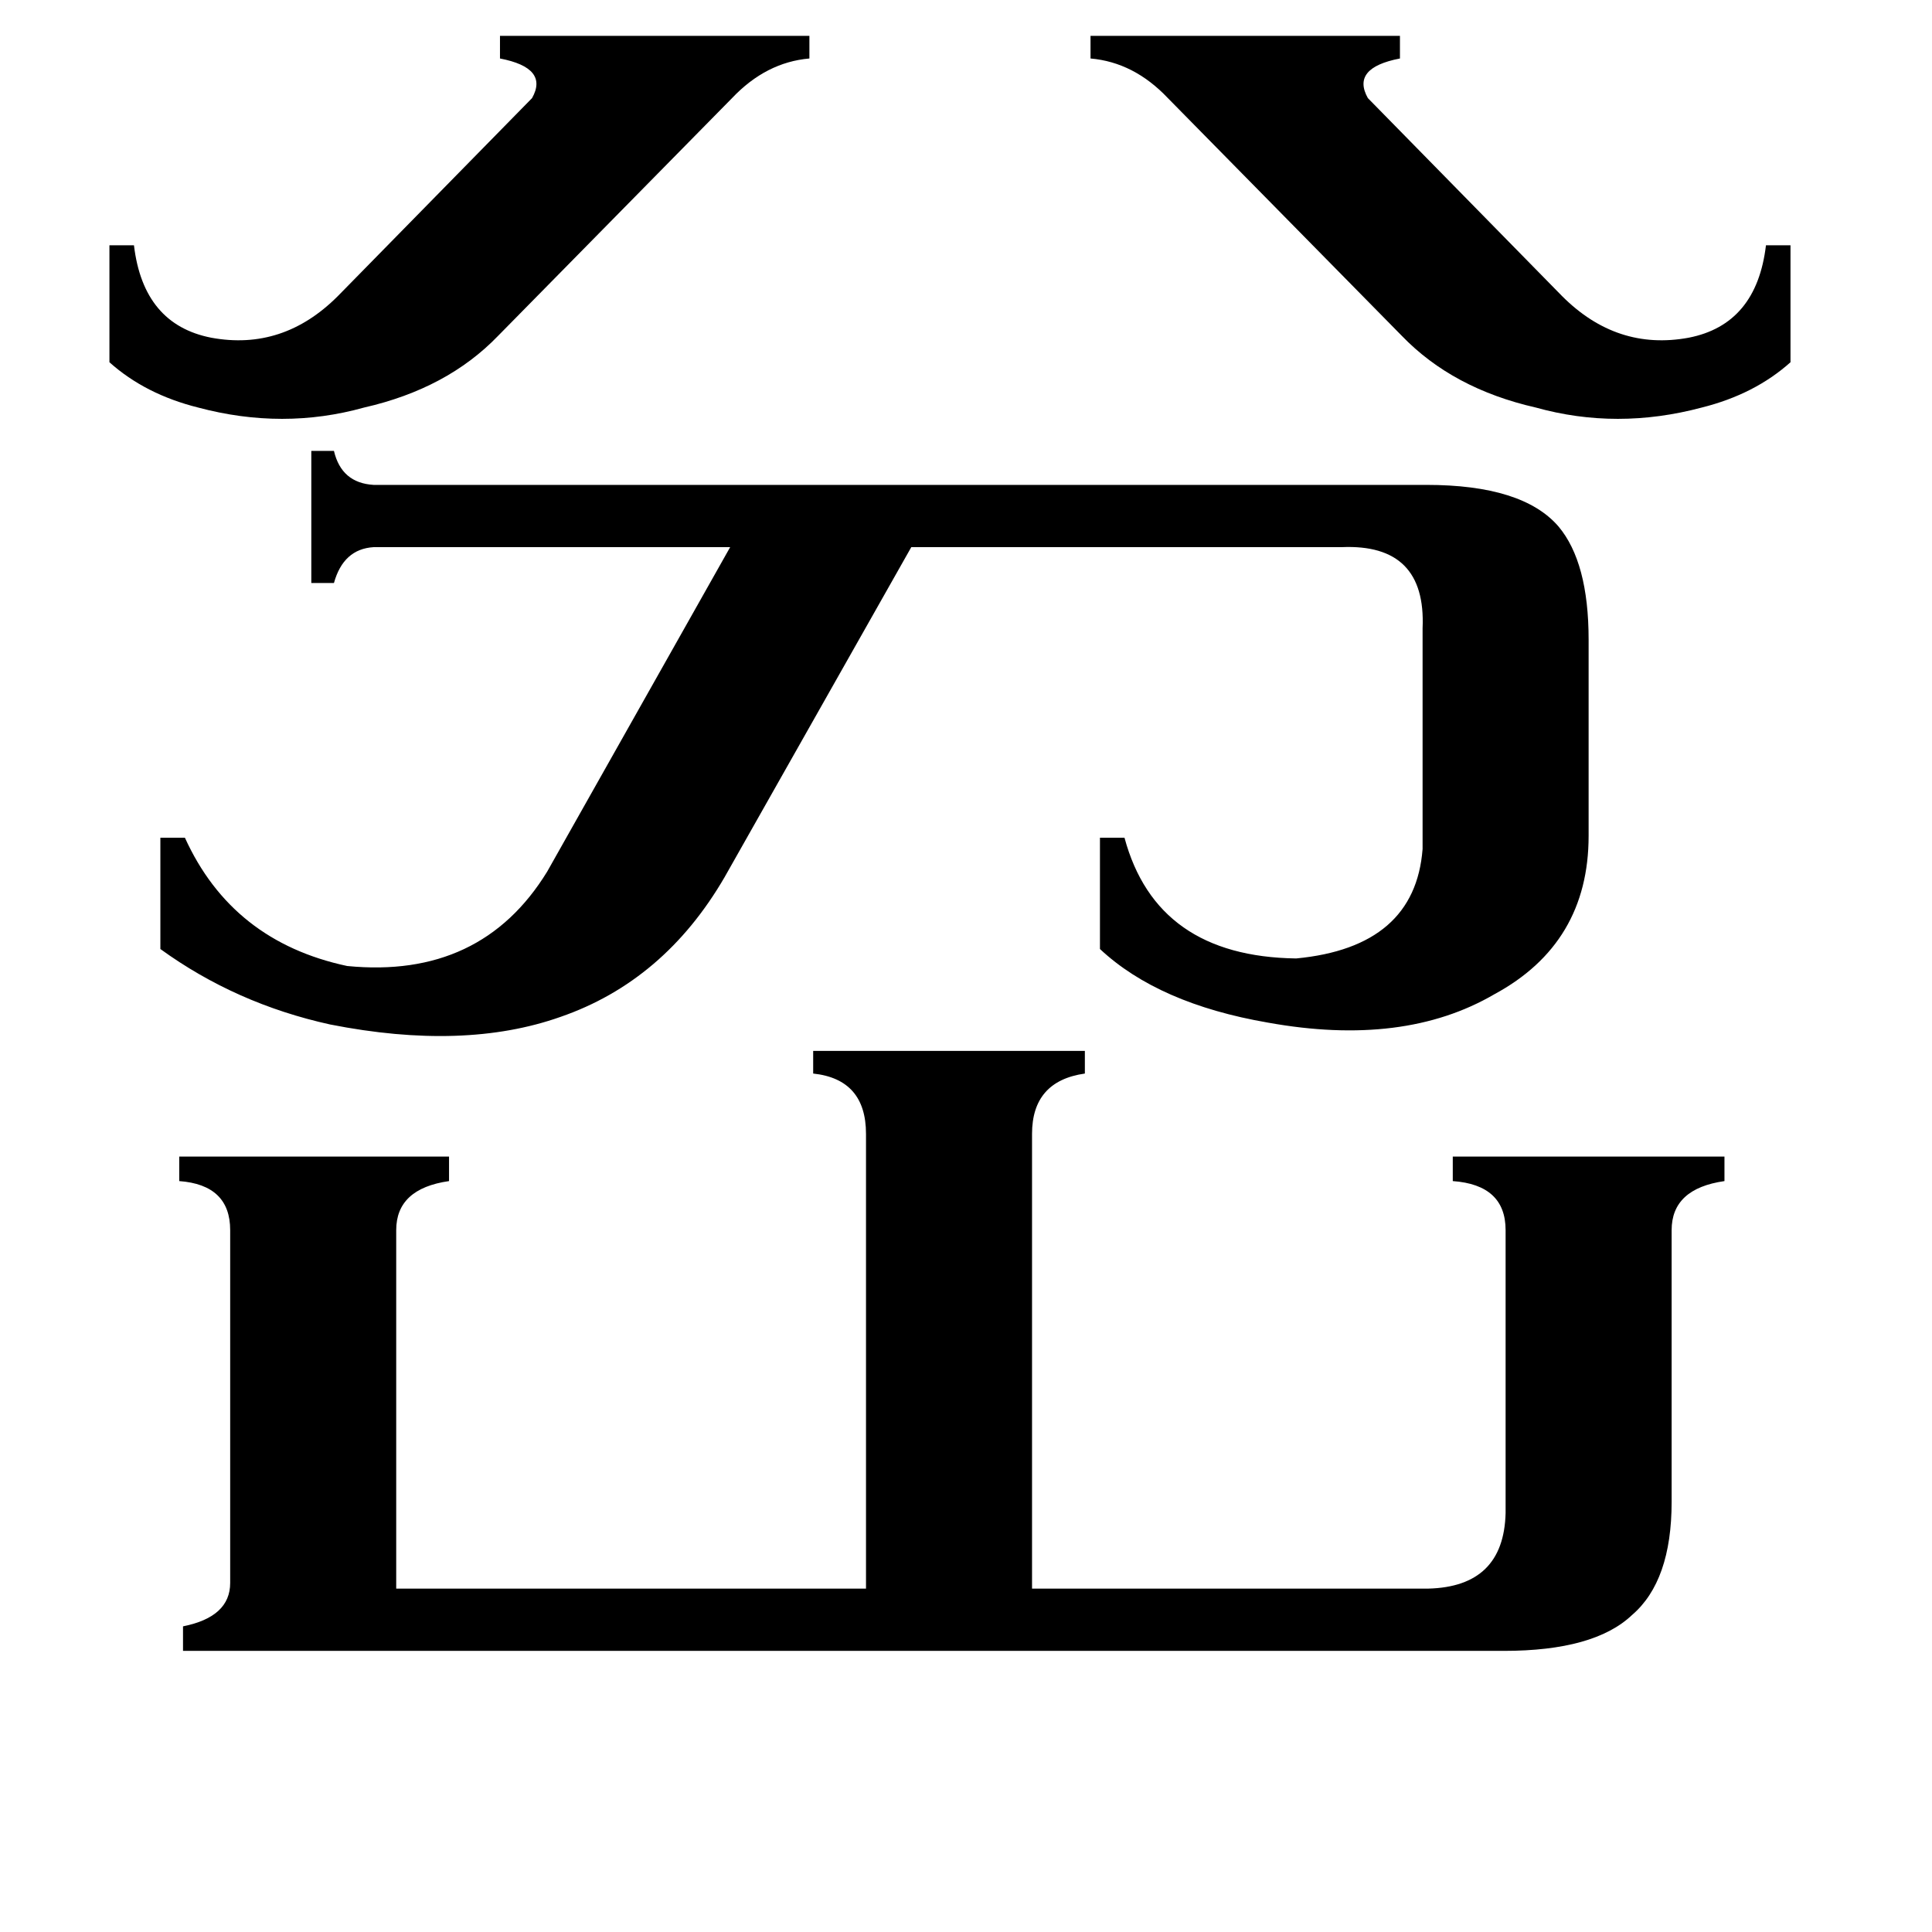 <svg xmlns="http://www.w3.org/2000/svg" viewBox="0 -800 1024 1024">
	<path fill="#000000" d="M619 -748Q601 -767 578 -769V-781H742V-769Q716 -764 725 -748L828 -643Q857 -614 895 -621Q931 -628 936 -670H949V-608Q930 -591 902 -584Q857 -572 814 -584Q770 -594 743 -622ZM264 -622Q237 -594 193 -584Q150 -572 105 -584Q77 -591 58 -608V-670H71Q76 -628 112 -621Q150 -614 179 -643L282 -748Q291 -764 265 -769V-781H429V-769Q406 -767 388 -748ZM384 -335Q352 -280 297 -261Q246 -243 175 -257Q125 -268 85 -297V-356H98Q123 -301 184 -288Q255 -281 290 -338L387 -510H198Q182 -509 177 -491H165V-561H177Q181 -544 198 -543H756Q807 -543 826 -521Q842 -502 842 -461V-357Q842 -300 792 -273Q744 -245 672 -258Q614 -268 583 -297V-356H596Q613 -293 687 -292Q750 -298 754 -350V-467Q756 -512 711 -510H483ZM97 75V62Q122 57 122 39V-148Q122 -172 95 -174V-187H238V-174Q210 -170 210 -148V42H459V-199Q459 -228 431 -231V-243H575V-231Q547 -227 547 -199V42H757Q797 41 798 2V-148Q798 -172 770 -174V-187H914V-174Q886 -170 886 -148V-4Q886 38 865 56Q845 75 797 75Z"/>
</svg>